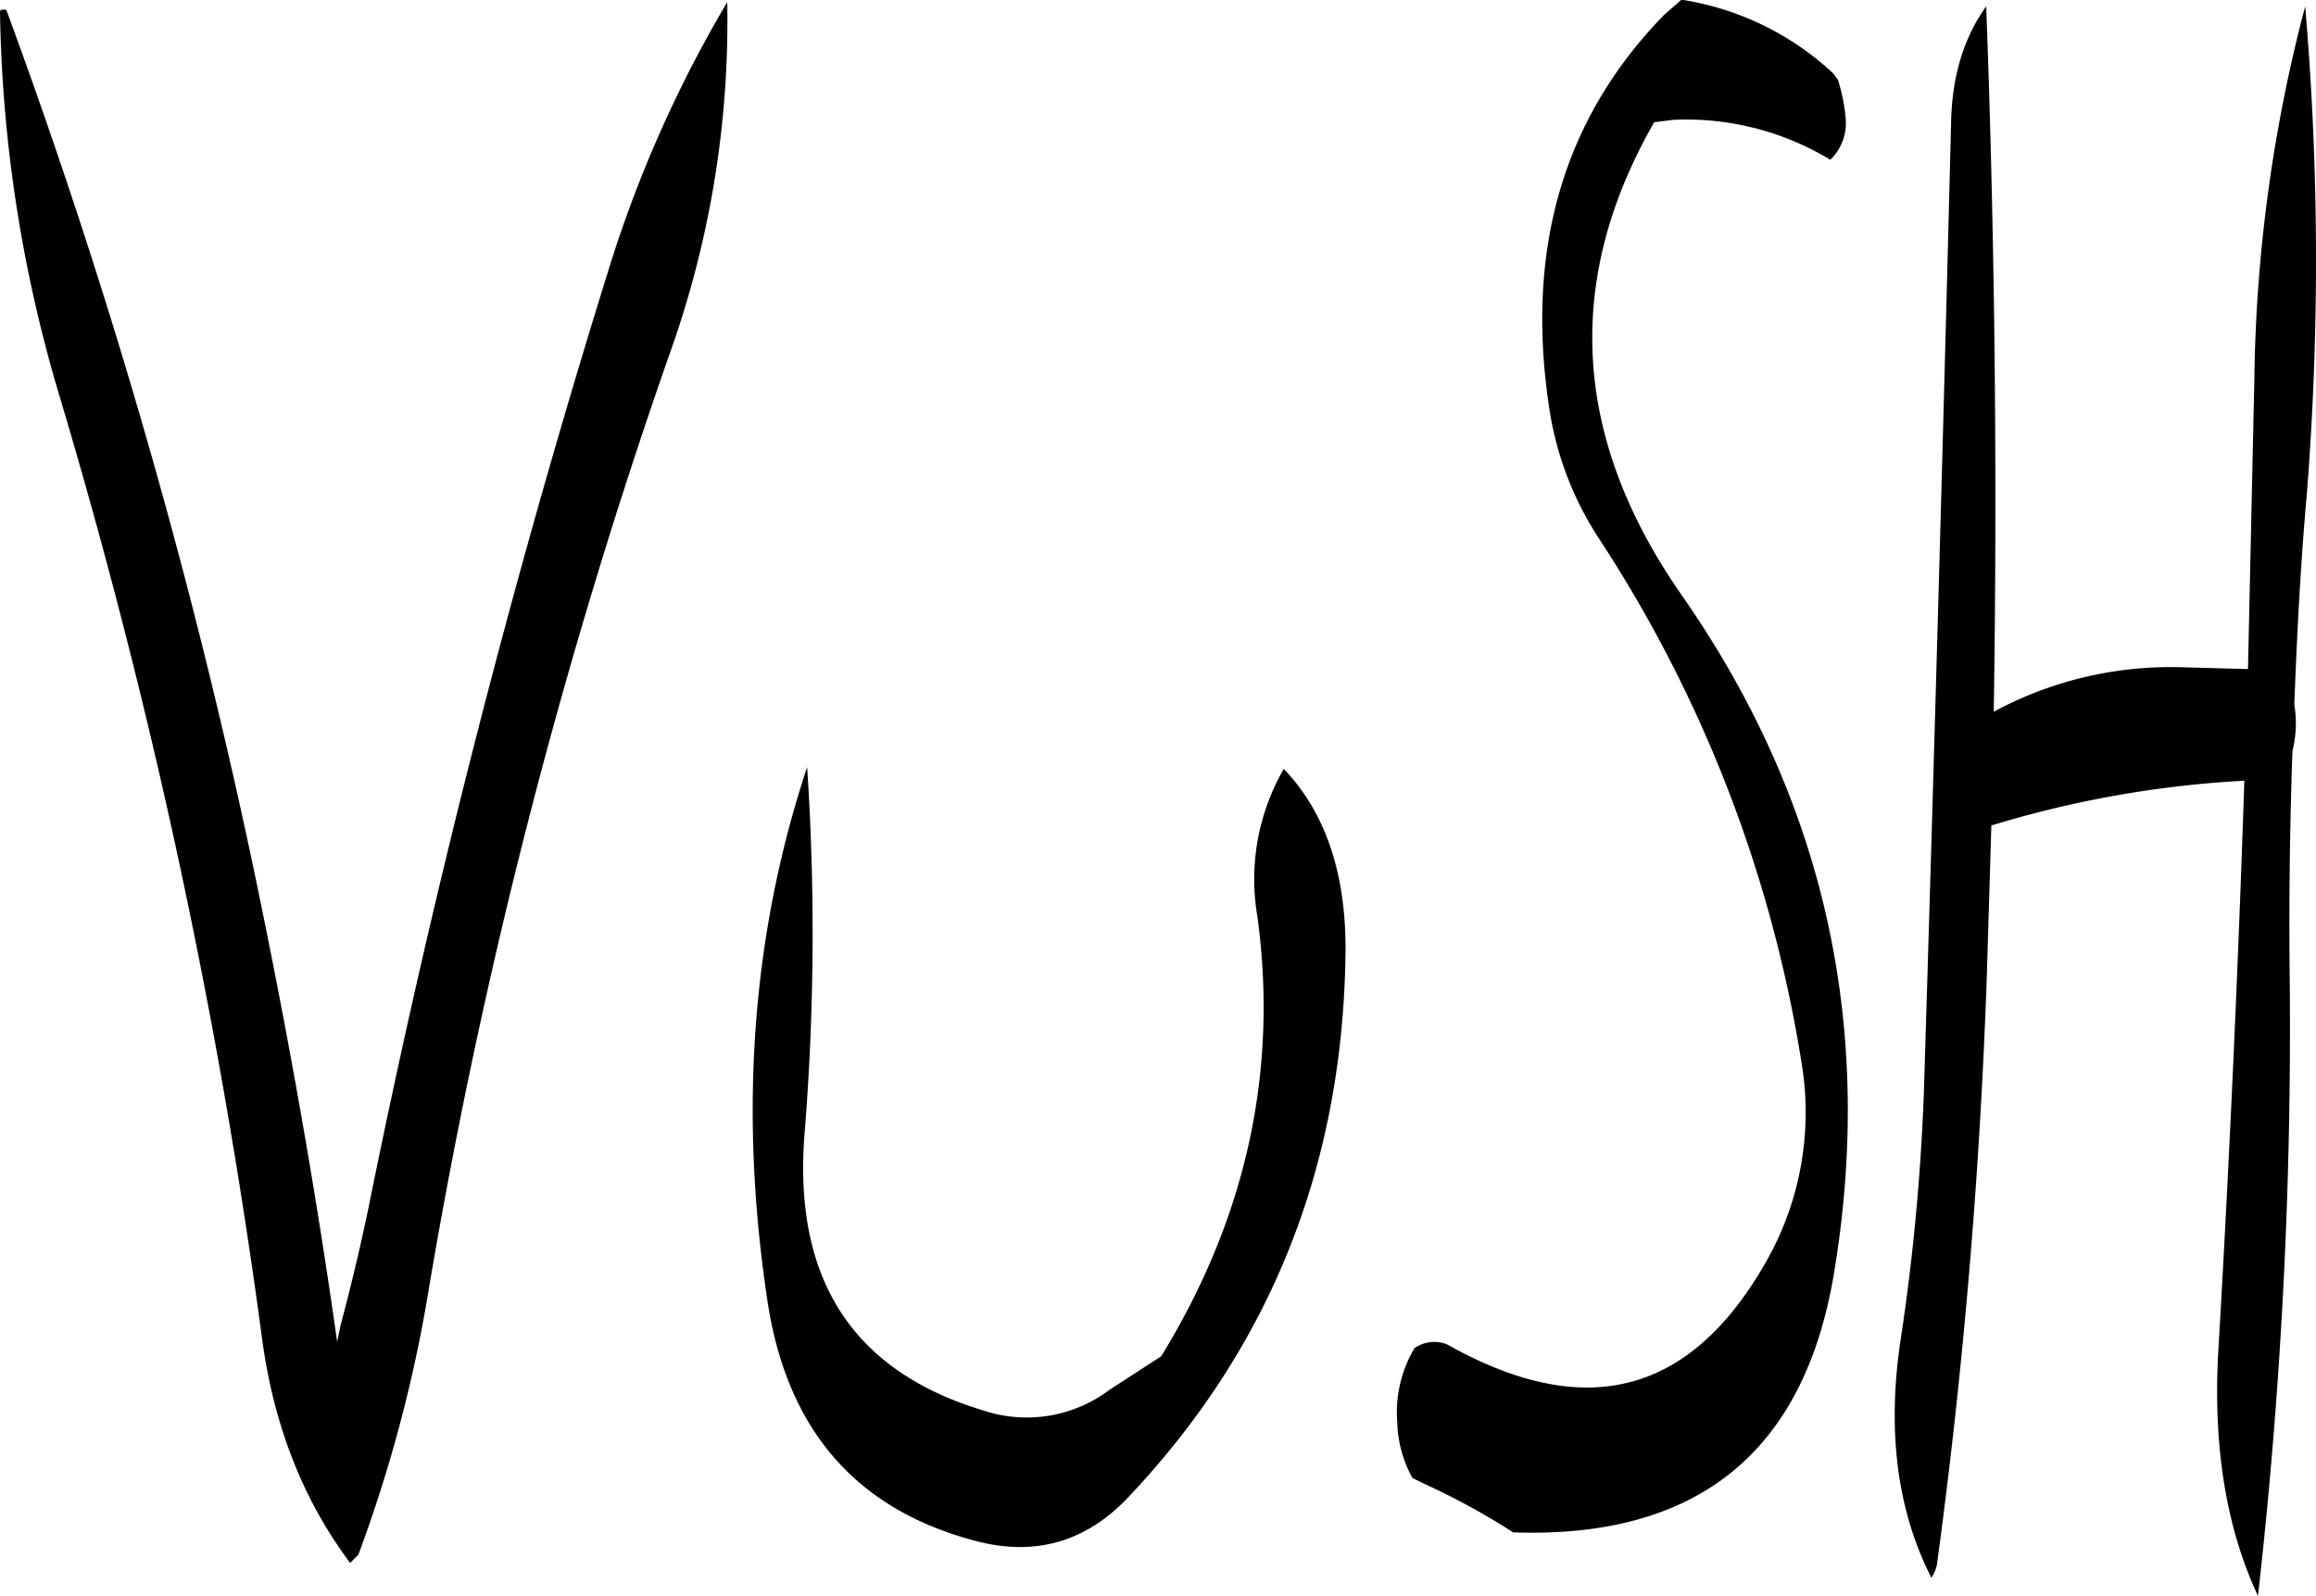 <svg id="Layer_1" data-name="Layer 1" xmlns="http://www.w3.org/2000/svg" viewBox="0 0 306.11 210.96"><defs><style>.cls-1{fill-rule:evenodd;}</style></defs><path class="cls-1" d="M319.56,315.24q4.14,30.6-12.72,58.08L300,377.76a18.16,18.16,0,0,1-16.56,2.76q-25.92-7.74-23.76-36.36a331.35,331.35,0,0,0,.36-48.72c-7.32,22.08-9,45.48-5.28,70.32,2.52,17.16,11.64,27.72,27.36,31.92,7.92,2.16,14.76.24,20.4-5.76,18.72-19.8,28.32-43.68,28.68-71.88.12-10.44-2.64-18.6-8.16-24.36A29.18,29.18,0,0,0,319.56,315.24ZM153.36,195.6a186.78,186.78,0,0,0,8,51.24A811.51,811.51,0,0,1,188,371c1.56,11.64,5.52,21.48,11.64,29.64l1.08-1.08a187,187,0,0,0,9.36-35.4A755.24,755.24,0,0,1,241.8,241a130.48,130.48,0,0,0,7.68-46.68,165,165,0,0,0-15.84,35.88A1249,1249,0,0,0,202,354q-1.62,7.74-3.6,15.12l-.48,2.28c-2.52-17.88-5.64-35.88-9.24-53.76A815.49,815.49,0,0,0,154.2,195.36C153.6,195.24,153.36,195.36,153.36,195.6Zm257.88,14.64q-1.62,64.08-3.6,128.28a288.59,288.59,0,0,1-3,32.16c-1.92,12.24-.6,22.92,4,31.92a5.08,5.08,0,0,0,.72-1.68q5.22-38.34,6.6-77.76l.6-20A139.74,139.74,0,0,1,450,297.24c-.84,25.32-2,50.76-3.48,76.08-.6,12.12,1.08,22.68,5.28,31.68a666.23,666.23,0,0,0,4.2-81.12q-.18-15.3.36-30.6a15.05,15.05,0,0,0,.24-6.12c.36-9.36.84-18.72,1.68-28.08a394.94,394.94,0,0,0-.24-64.2,202.43,202.43,0,0,0-6.72,49.44l-.84,38.16-8.88-.24a49.22,49.22,0,0,0-24.72,5.88q.72-47.16-1-93.24C412.92,199,411.36,204.12,411.24,210.24Zm-36.72-.36a36.79,36.79,0,0,1,20.76,5.28,6.79,6.79,0,0,0,2-5.76,22.69,22.69,0,0,0-1-4.8l-.6-.84A37.88,37.88,0,0,0,375.6,194l-2.28,2C360,209.64,355,226.92,358.08,247.68a43.17,43.17,0,0,0,6.6,17.52,176.76,176.76,0,0,1,26.76,69.12,39.84,39.84,0,0,1-4.8,26.76c-10,17.4-23.88,20.88-42,10.68a4.59,4.59,0,0,0-4.32.48,16.62,16.62,0,0,0-2.28,9.84,16,16,0,0,0,2,7.32l1.44.72a93.84,93.84,0,0,1,11.88,6.48q36.36,1.26,42.36-34c5.52-32.76-1.2-62.76-20-89.76q-21.78-31.14-3.72-62.64Z" transform="translate(-153.36 -194.04)"/></svg>